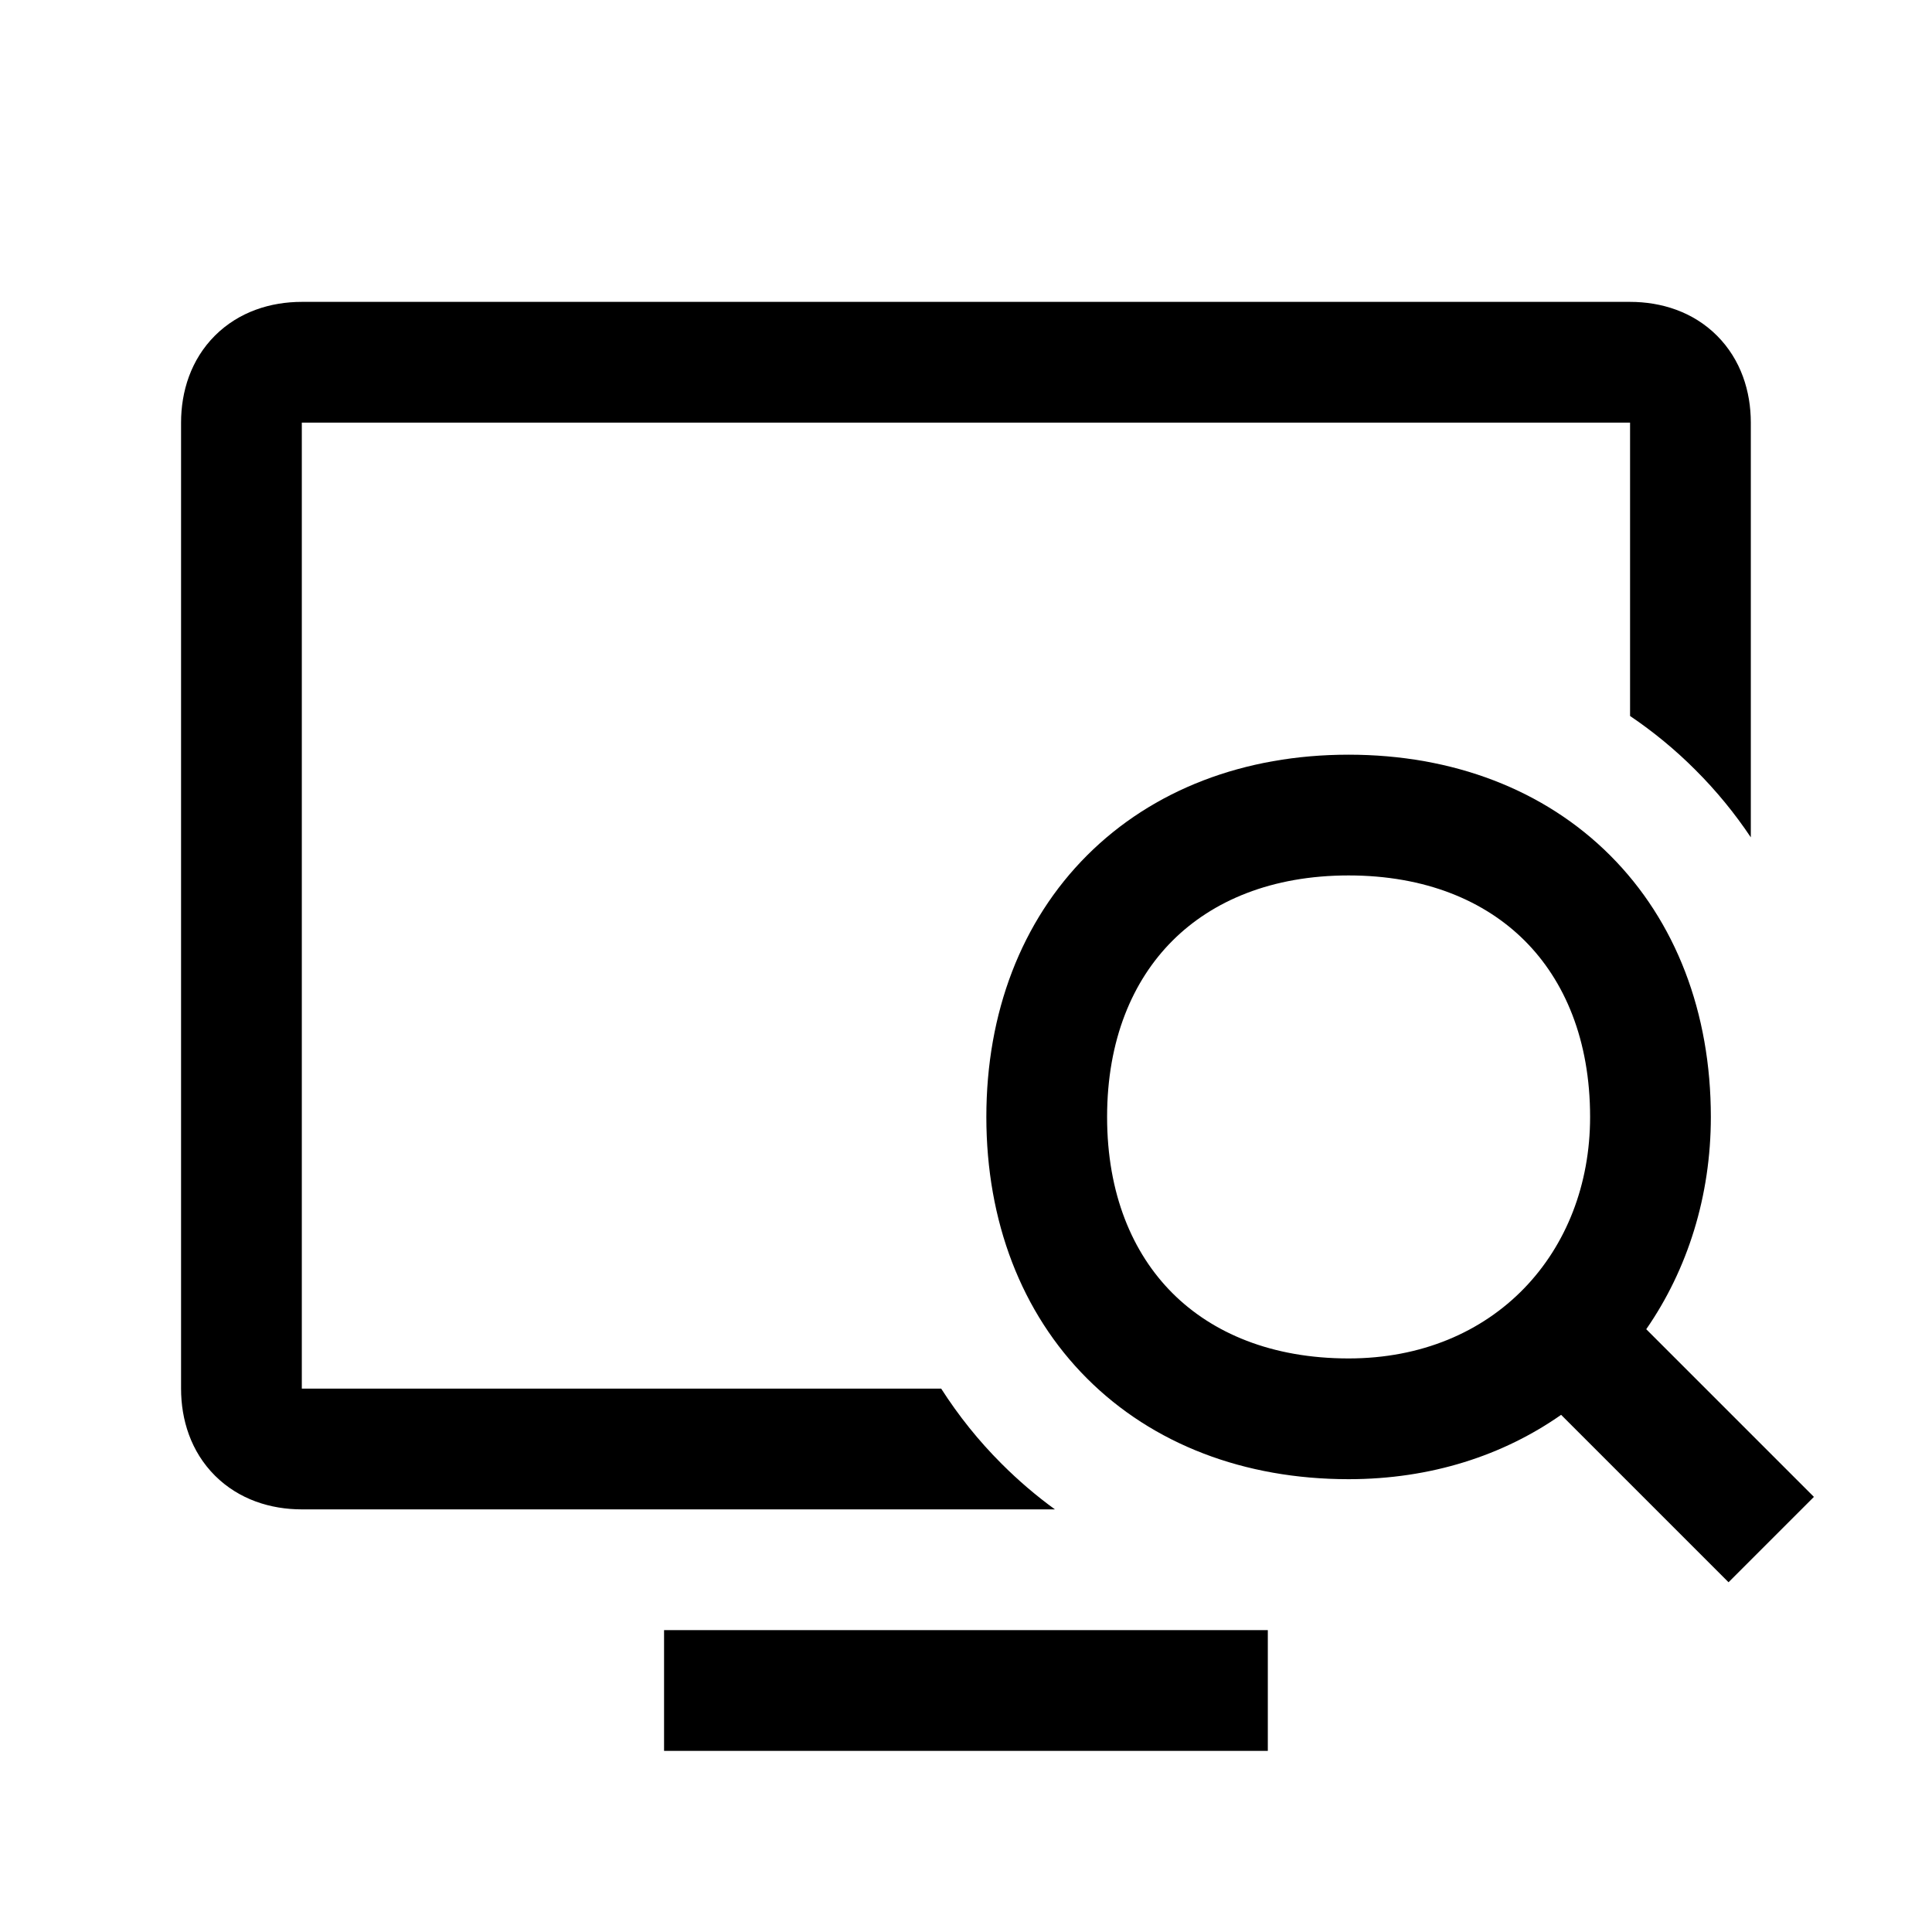 <svg width="48" height="48" viewBox="0 0 32 32" xmlns="http://www.w3.org/2000/svg"><path d="M3.559 5.56C3.958 5.162 4.483 5 4.999 5H26.999C27.515 5 28.041 5.162 28.439 5.56C28.837 5.959 28.999 6.484 28.999 7V13.869C28.734 13.473 28.429 13.099 28.083 12.754C27.747 12.417 27.384 12.119 26.999 11.859V7H4.999V23H15.589C15.874 23.445 16.207 23.863 16.591 24.246C16.868 24.523 17.163 24.775 17.473 25H4.999C4.483 25 3.958 24.838 3.559 24.44C3.161 24.041 2.999 23.516 2.999 23V7C2.999 6.484 3.161 5.959 3.559 5.56Z" fill="#000000" class="bmwfcol"/><path d="M18.005 14.168C19.093 13.08 20.61 12.5 22.337 12.5C24.064 12.5 25.581 13.08 26.669 14.168C27.757 15.256 28.337 16.773 28.337 18.5C28.337 19.806 27.954 21.024 27.267 22.016L30.044 24.793L28.63 26.207L25.857 23.434C24.899 24.105 23.703 24.5 22.337 24.5C20.61 24.5 19.093 23.92 18.005 22.832C16.917 21.744 16.337 20.227 16.337 18.5C16.337 16.773 16.917 15.256 18.005 14.168ZM19.419 15.582C18.757 16.244 18.337 17.227 18.337 18.5C18.337 19.773 18.757 20.756 19.419 21.418C20.081 22.08 21.064 22.5 22.337 22.5C24.753 22.5 26.337 20.741 26.337 18.5C26.337 17.227 25.917 16.244 25.255 15.582C24.593 14.92 23.61 14.5 22.337 14.5C21.064 14.5 20.081 14.92 19.419 15.582Z" fill="#000000" class="bmwfcol"/><path d="M10.999 29H20.999V27H10.999V29Z" fill="#000000" class="bmwfcol"/><title>monitor_with_magnifying_glass_rg_48</title></svg>